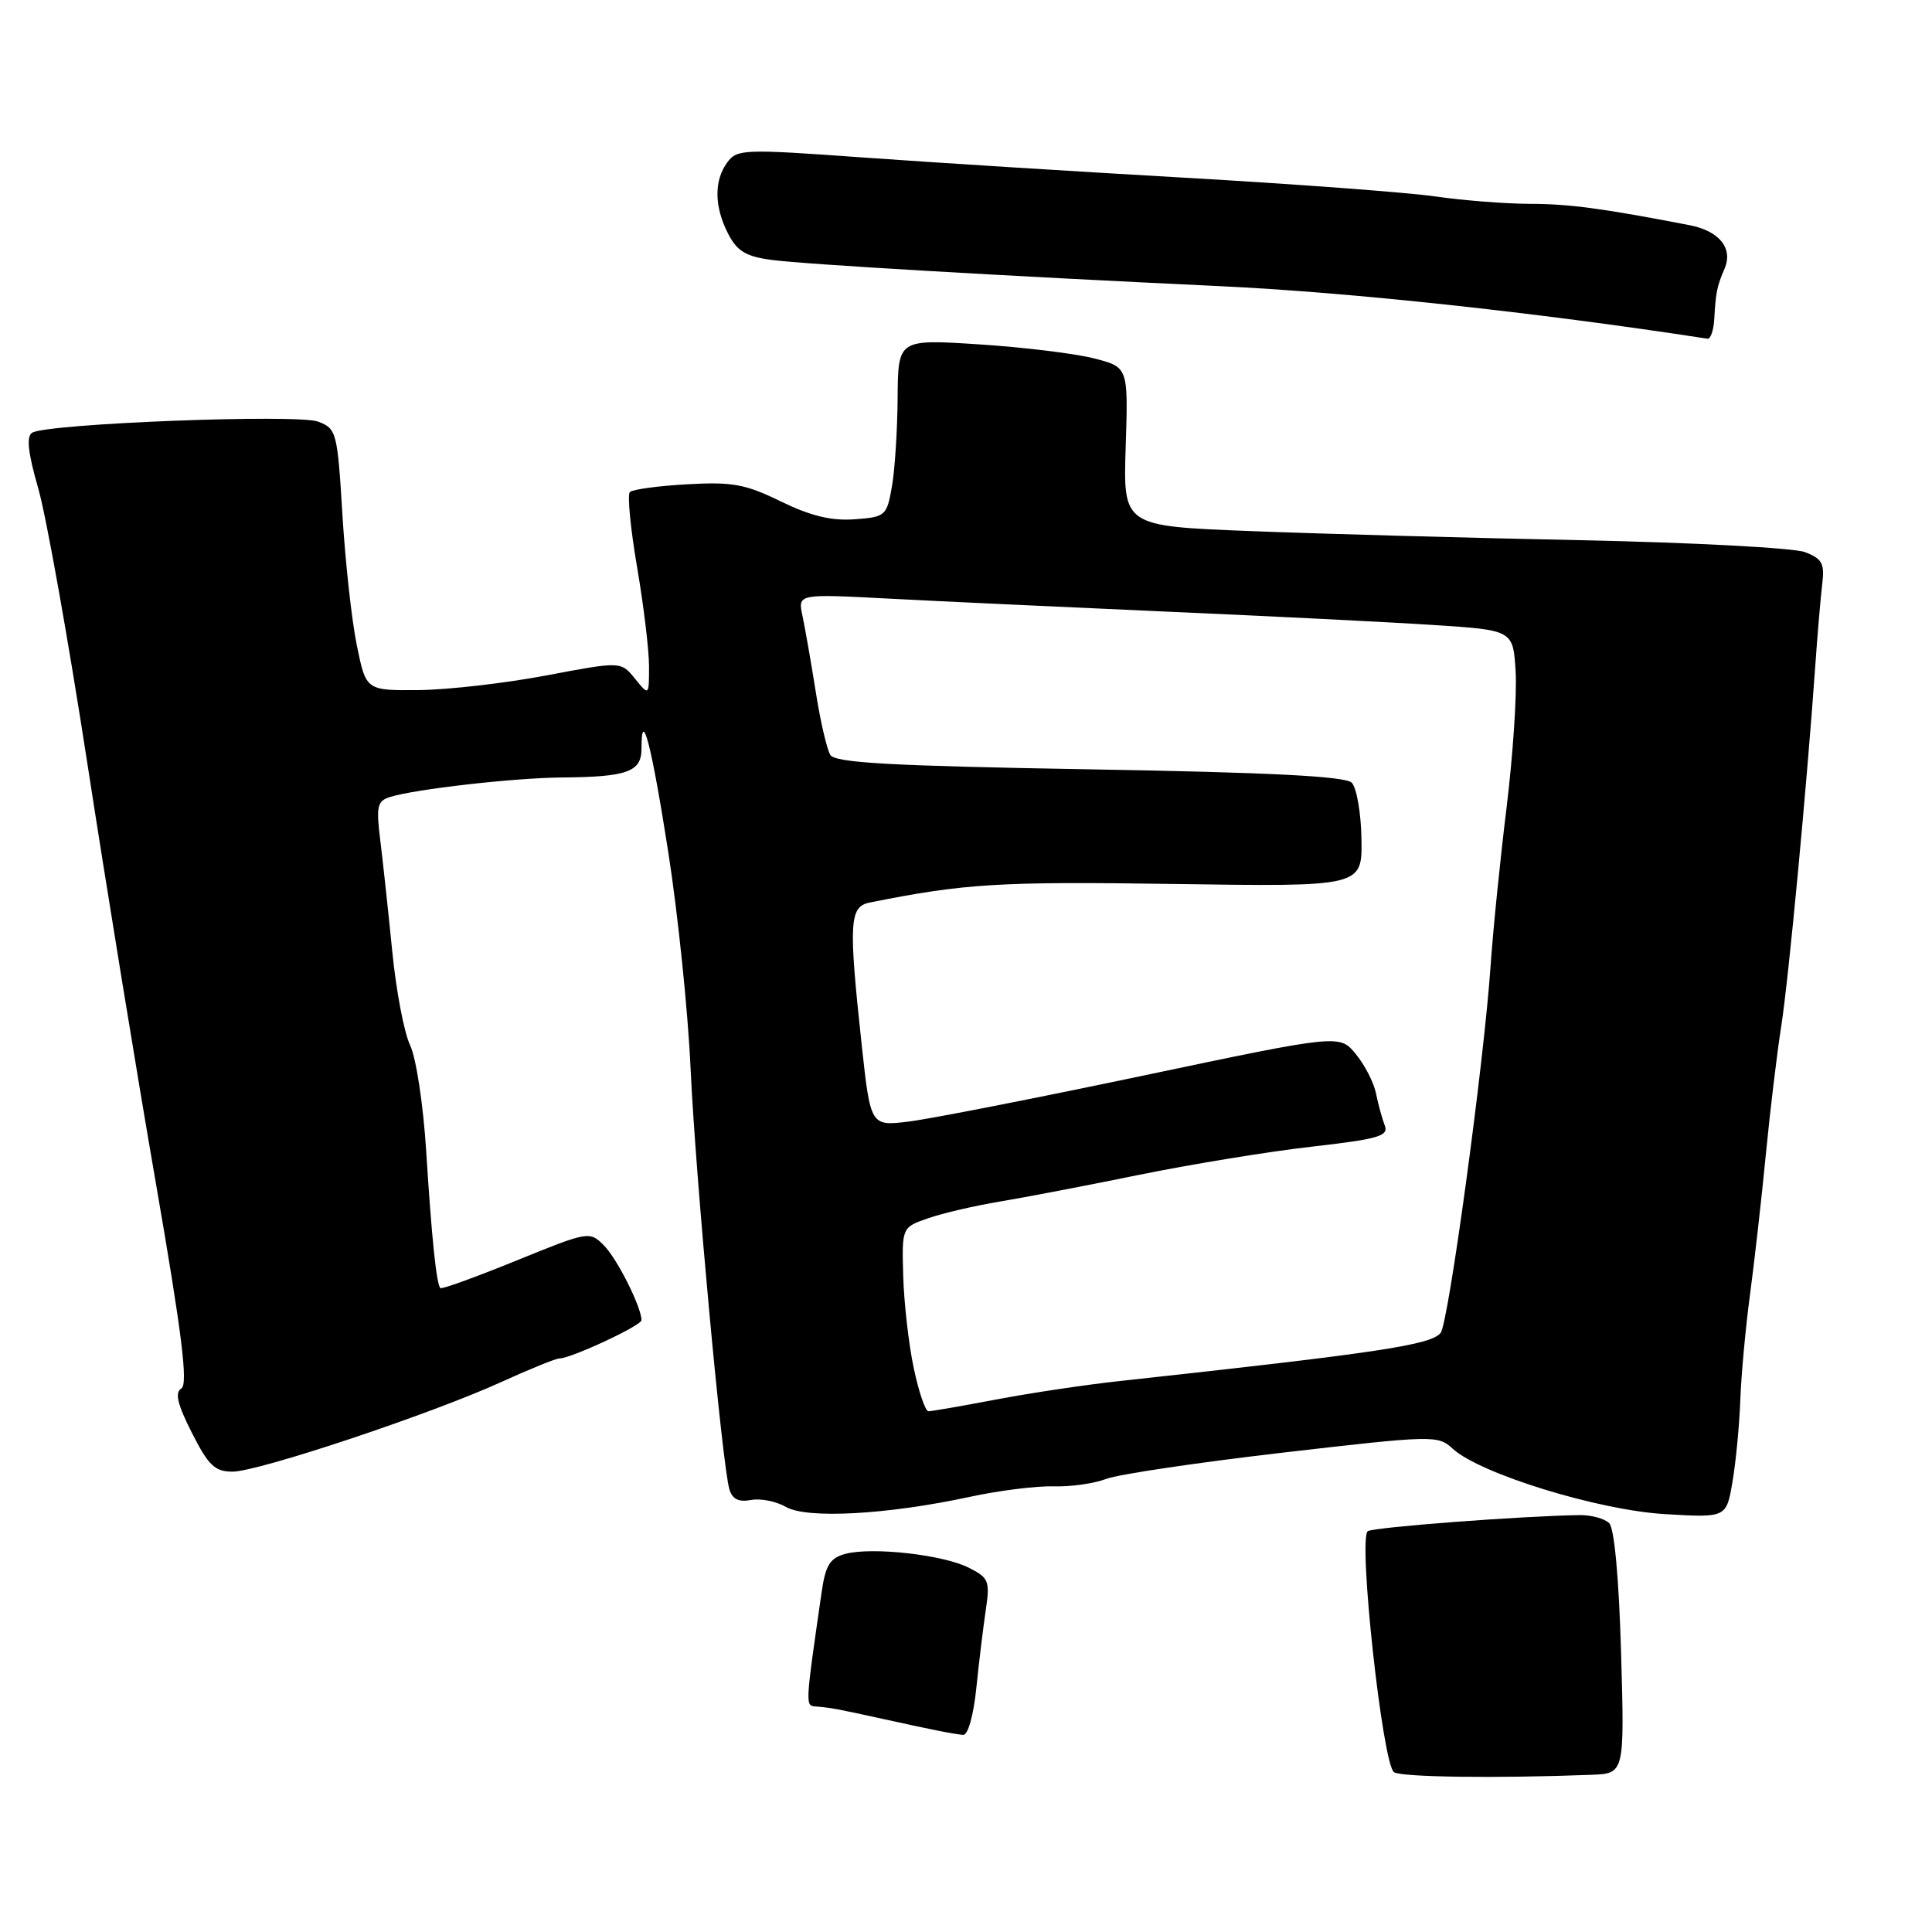 <?xml version="1.0" encoding="UTF-8" standalone="no"?>
<!DOCTYPE svg PUBLIC "-//W3C//DTD SVG 1.1//EN" "http://www.w3.org/Graphics/SVG/1.1/DTD/svg11.dtd" >
<svg xmlns="http://www.w3.org/2000/svg" xmlns:xlink="http://www.w3.org/1999/xlink" version="1.1" viewBox="0 0 256 256">
 <g >
 <path fill="currentColor"
d=" M 210.88 235.17 C 215.26 235.00 215.26 235.00 214.80 218.97 C 214.52 209.16 213.91 202.51 213.23 201.83 C 212.62 201.22 210.85 200.74 209.31 200.76 C 201.65 200.87 182.04 202.36 181.24 202.89 C 179.92 203.77 183.20 233.89 184.72 234.83 C 185.79 235.49 198.33 235.65 210.88 235.17 Z  M 129.36 223.75 C 129.71 220.31 130.28 215.63 130.62 213.34 C 131.19 209.49 131.03 209.07 128.37 207.73 C 124.95 206.00 115.51 204.95 112.00 205.90 C 109.96 206.46 109.38 207.40 108.86 211.04 C 106.68 226.15 106.69 226.00 108.11 226.12 C 110.10 226.28 110.86 226.42 117.00 227.77 C 123.67 229.24 126.15 229.73 127.61 229.88 C 128.25 229.95 128.98 227.38 129.36 223.75 Z  M 128.50 198.34 C 132.35 197.51 137.34 196.88 139.59 196.95 C 141.83 197.02 144.98 196.58 146.59 195.96 C 148.19 195.35 158.72 193.79 169.99 192.48 C 189.95 190.17 190.54 190.16 192.49 191.96 C 196.10 195.28 211.76 200.11 220.63 200.63 C 228.76 201.11 228.76 201.11 229.57 196.30 C 230.02 193.66 230.48 188.80 230.60 185.50 C 230.72 182.20 231.30 175.90 231.89 171.50 C 232.48 167.10 233.42 158.78 233.98 153.00 C 234.54 147.22 235.46 139.57 236.02 136.00 C 236.99 129.83 239.41 104.20 240.55 88.00 C 240.84 83.88 241.25 79.08 241.46 77.34 C 241.79 74.67 241.43 74.02 239.17 73.16 C 237.70 72.60 224.35 71.89 209.50 71.58 C 194.65 71.28 174.92 70.73 165.66 70.37 C 148.82 69.71 148.82 69.71 149.16 59.19 C 149.50 48.66 149.50 48.66 144.98 47.49 C 142.49 46.85 135.63 46.01 129.73 45.63 C 119.00 44.94 119.00 44.94 118.94 52.72 C 118.91 57.00 118.57 62.30 118.18 64.50 C 117.50 68.36 117.33 68.51 113.21 68.81 C 110.15 69.03 107.40 68.36 103.48 66.45 C 98.78 64.15 97.05 63.83 91.06 64.17 C 87.24 64.38 83.82 64.85 83.46 65.20 C 83.11 65.56 83.54 70.01 84.41 75.10 C 85.28 80.19 86.00 86.12 86.00 88.29 C 86.00 92.22 86.00 92.22 84.14 89.93 C 82.28 87.63 82.28 87.63 72.39 89.50 C 66.95 90.53 59.35 91.40 55.50 91.44 C 48.50 91.50 48.50 91.50 47.28 85.50 C 46.60 82.20 45.75 74.40 45.37 68.17 C 44.71 57.24 44.59 56.80 42.16 55.87 C 39.43 54.83 6.23 56.12 4.26 57.34 C 3.47 57.83 3.70 59.97 5.08 64.76 C 6.14 68.47 9.05 84.78 11.55 101.00 C 14.05 117.22 18.15 142.37 20.67 156.87 C 24.12 176.80 24.94 183.42 24.03 183.98 C 23.14 184.53 23.51 186.08 25.43 189.86 C 27.62 194.19 28.47 195.00 30.81 195.00 C 34.23 195.00 57.05 187.39 66.39 183.14 C 70.18 181.41 73.66 180.00 74.13 180.00 C 75.65 180.00 85.00 175.65 85.00 174.93 C 85.00 173.21 81.77 166.77 80.02 165.02 C 78.12 163.12 77.98 163.14 68.38 167.05 C 63.04 169.22 58.53 170.86 58.35 170.68 C 57.83 170.16 57.20 164.09 56.47 152.50 C 56.09 146.42 55.14 140.16 54.34 138.50 C 53.55 136.85 52.48 131.23 51.97 126.00 C 51.45 120.78 50.74 114.19 50.39 111.36 C 49.83 106.85 49.98 106.14 51.67 105.61 C 54.94 104.57 68.20 103.06 74.50 103.02 C 83.10 102.95 85.00 102.27 85.00 99.22 C 85.00 93.56 86.32 98.65 88.54 112.85 C 89.83 121.09 91.17 134.06 91.51 141.67 C 92.17 155.93 95.68 194.07 96.65 197.35 C 97.03 198.64 97.88 199.06 99.49 198.76 C 100.76 198.51 102.85 198.93 104.15 199.68 C 106.93 201.28 117.59 200.70 128.50 198.34 Z  M 227.15 42.25 C 227.35 38.74 227.51 37.92 228.51 35.61 C 229.67 32.91 227.83 30.61 223.89 29.84 C 212.41 27.62 207.87 27.01 202.69 27.01 C 199.50 27.00 193.87 26.56 190.19 26.03 C 186.51 25.50 171.57 24.38 157.00 23.55 C 142.43 22.72 123.12 21.50 114.11 20.85 C 98.54 19.73 97.65 19.76 96.36 21.53 C 94.59 23.95 94.64 27.40 96.49 30.99 C 97.68 33.29 98.85 33.99 102.24 34.44 C 106.64 35.03 133.54 36.60 161.50 37.91 C 178.85 38.72 203.51 41.38 226.25 44.88 C 226.66 44.95 227.07 43.76 227.15 42.25 Z  M 121.07 181.25 C 120.40 178.09 119.78 172.60 119.68 169.06 C 119.50 162.63 119.50 162.63 123.00 161.42 C 124.92 160.75 129.20 159.76 132.50 159.21 C 135.80 158.66 144.12 157.07 151.00 155.66 C 157.88 154.26 168.14 152.58 173.81 151.94 C 182.67 150.93 184.03 150.53 183.49 149.13 C 183.14 148.23 182.62 146.33 182.33 144.90 C 182.05 143.46 180.84 141.11 179.65 139.67 C 177.50 137.05 177.50 137.05 151.50 142.52 C 137.20 145.53 123.22 148.27 120.43 148.61 C 115.35 149.23 115.35 149.23 114.17 138.37 C 112.43 122.22 112.54 120.13 115.25 119.59 C 127.81 117.07 132.39 116.79 155.50 117.13 C 180.50 117.50 180.50 117.50 180.40 111.20 C 180.35 107.74 179.76 104.36 179.11 103.71 C 178.26 102.86 168.31 102.35 144.38 101.94 C 118.06 101.49 110.66 101.08 110.02 100.03 C 109.57 99.30 108.69 95.51 108.08 91.60 C 107.46 87.70 106.67 83.19 106.33 81.59 C 105.71 78.69 105.71 78.69 117.60 79.31 C 124.15 79.66 140.75 80.43 154.50 81.04 C 168.25 81.64 184.22 82.44 190.00 82.82 C 200.50 83.50 200.50 83.50 200.83 89.00 C 201.01 92.03 200.47 100.12 199.63 107.00 C 198.78 113.88 197.83 123.33 197.51 128.00 C 196.63 140.85 191.93 175.35 190.89 176.62 C 189.58 178.22 182.64 179.26 148.32 183.00 C 143.82 183.49 136.46 184.59 131.96 185.45 C 127.46 186.30 123.44 187.00 123.03 187.00 C 122.61 187.00 121.73 184.41 121.07 181.25 Z "/>
</g>
</svg>